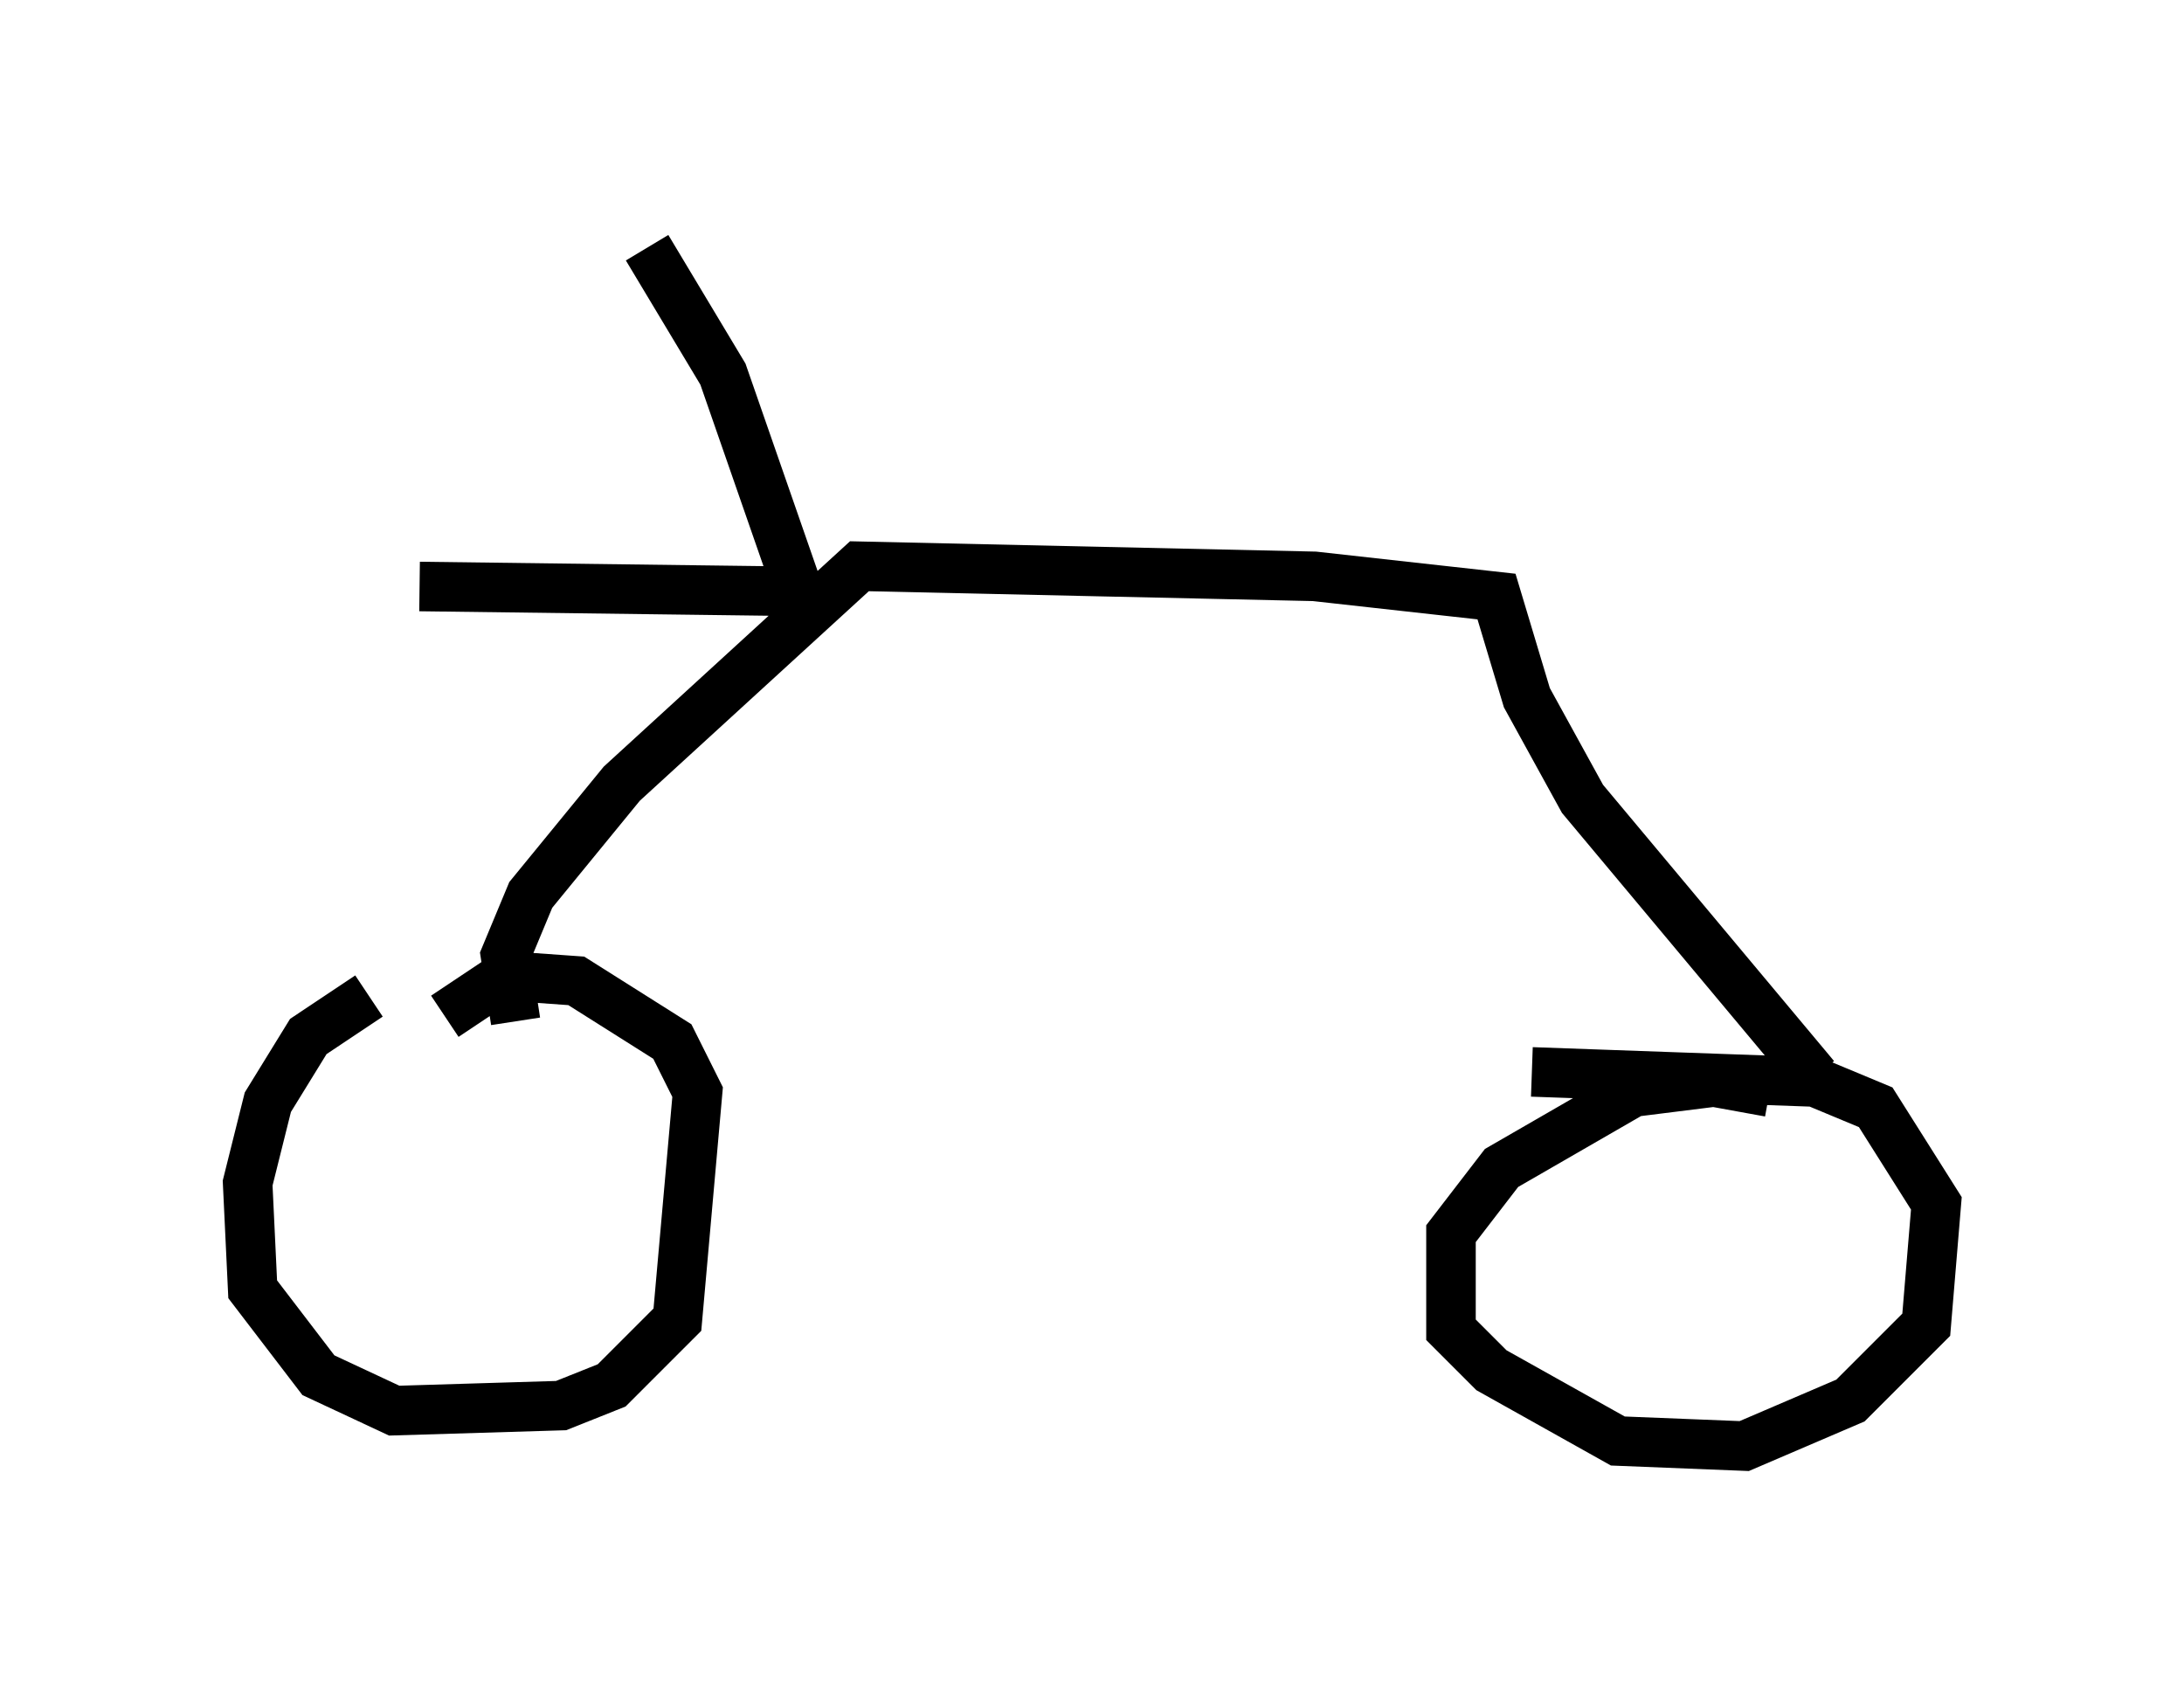 <?xml version="1.0" encoding="utf-8" ?>
<svg baseProfile="full" height="34.194" version="1.1" width="44.096" xmlns="http://www.w3.org/2000/svg" xmlns:ev="http://www.w3.org/2001/xml-events" xmlns:xlink="http://www.w3.org/1999/xlink"><defs /><rect fill="white" height="34.194" width="44.096" x="0" y="0" /><path d="M9.594, 20.415 m-2.144, -0.306 l-1.225, 0.817 -0.817, 1.327 l-0.408, 1.633 0.102, 2.144 l1.327, 1.735 1.531, 0.715 l3.369, -0.102 1.021, -0.408 l1.327, -1.327 0.408, -4.594 l-0.51, -1.021 -1.94, -1.225 l-1.429, -0.102 -1.225, 0.817 m26.746, 1.531 l-1.123, -0.204 -1.633, 0.204 l-2.654, 1.531 -1.021, 1.327 l0.0, 1.94 0.817, 0.817 l2.552, 1.429 2.552, 0.102 l2.144, -0.919 1.531, -1.531 l0.204, -2.45 -1.225, -1.94 l-1.225, -0.51 -5.717, -0.204 m-20.519, -1.021 l-0.204, -1.327 0.51, -1.225 l1.838, -2.246 4.798, -4.39 l9.188, 0.204 3.675, 0.408 l0.613, 2.042 1.123, 2.042 l4.696, 5.615 m-20.213, -9.8 l-7.963, -0.102 m7.758, 0.408 l-1.633, -4.696 -1.531, -2.552 " fill="none" stroke="black" stroke-width="1" /></svg>
